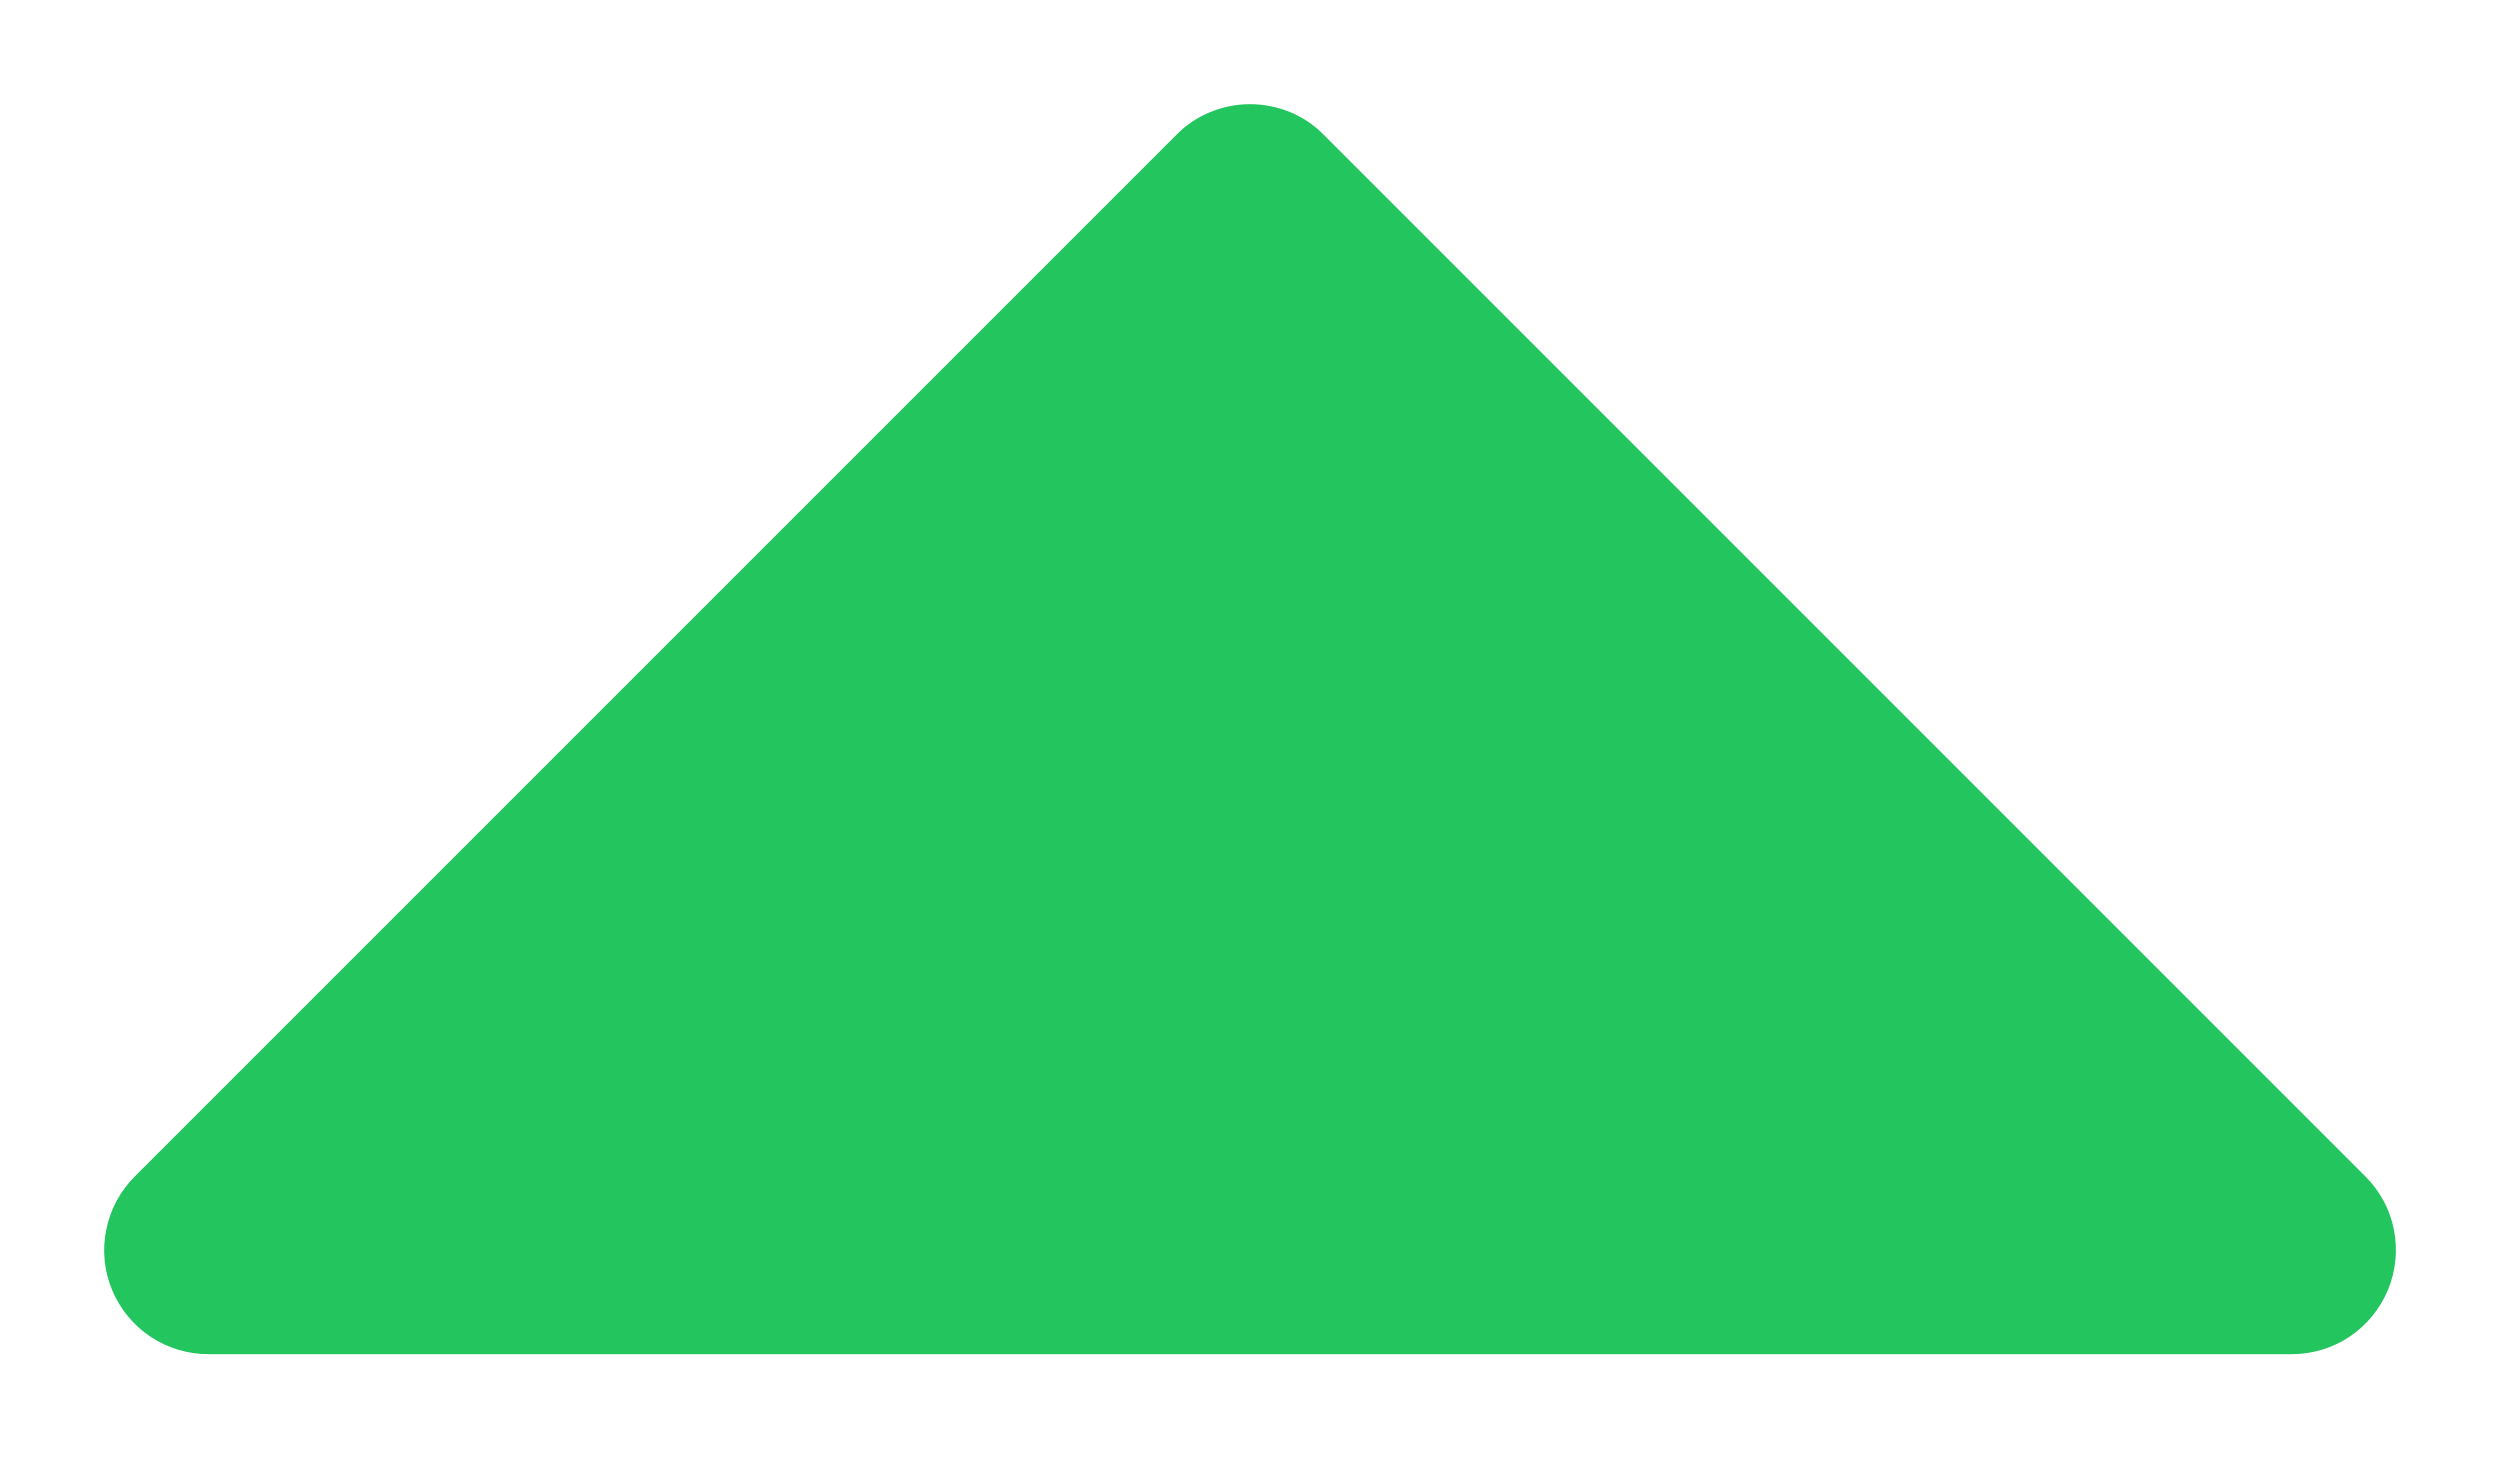 <svg width="12" height="7" viewBox="0 0 12 7" fill="none" xmlns="http://www.w3.org/2000/svg">
<path d="M11.462 6.192C11.424 6.283 11.36 6.361 11.278 6.416C11.196 6.471 11.099 6.5 11 6.5H1C0.901 6.5 0.805 6.471 0.722 6.416C0.64 6.361 0.576 6.283 0.538 6.192C0.5 6.1 0.49 6 0.51 5.903C0.529 5.806 0.577 5.717 0.647 5.647L5.647 0.647C5.693 0.6 5.748 0.563 5.809 0.538C5.87 0.513 5.935 0.5 6 0.5C6.066 0.5 6.131 0.513 6.192 0.538C6.253 0.563 6.308 0.6 6.354 0.647L11.354 5.647C11.424 5.717 11.472 5.806 11.491 5.903C11.51 6 11.5 6.1 11.462 6.192Z" fill="#22C55E"/>
</svg>
